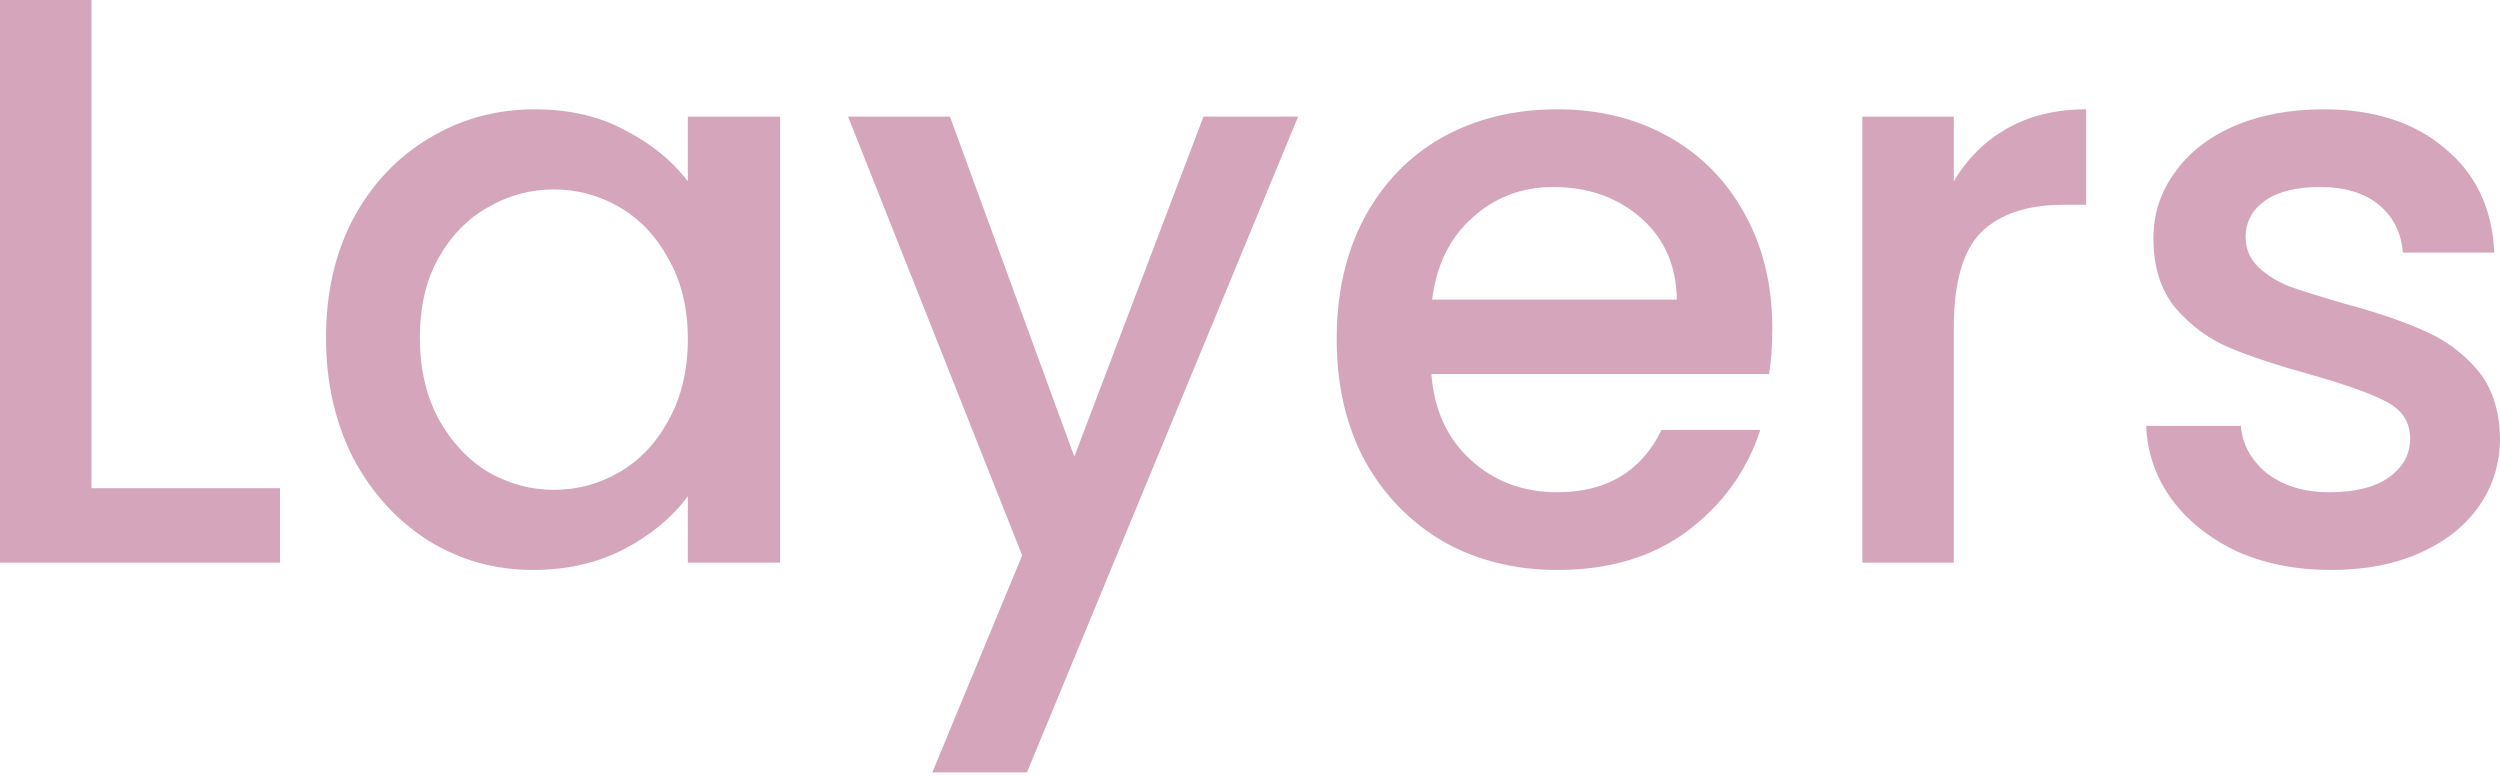 <svg width="58" height="18" viewBox="0 0 58 18" fill="none" xmlns="http://www.w3.org/2000/svg">
<path d="M2.122 11.326H6.496V13.054H0V0H2.122V11.326Z" fill="#D5A6BB"/>
<path d="M7.563 7.832C7.563 6.793 7.774 5.873 8.196 5.071C8.63 4.27 9.213 3.65 9.946 3.212C10.69 2.761 11.509 2.536 12.402 2.536C13.209 2.536 13.91 2.698 14.506 3.024C15.114 3.337 15.598 3.732 15.958 4.207V2.705H18.098V13.054H15.958V11.514C15.598 12.002 15.108 12.409 14.487 12.735C13.867 13.06 13.159 13.223 12.365 13.223C11.484 13.223 10.678 12.998 9.946 12.547C9.213 12.084 8.63 11.445 8.196 10.631C7.774 9.805 7.563 8.872 7.563 7.832ZM15.958 7.87C15.958 7.156 15.809 6.536 15.511 6.01C15.226 5.485 14.847 5.084 14.376 4.808C13.904 4.533 13.395 4.395 12.849 4.395C12.303 4.395 11.794 4.533 11.323 4.808C10.851 5.071 10.467 5.466 10.169 5.992C9.884 6.505 9.741 7.119 9.741 7.832C9.741 8.546 9.884 9.172 10.169 9.711C10.467 10.249 10.851 10.662 11.323 10.95C11.807 11.226 12.316 11.364 12.849 11.364C13.395 11.364 13.904 11.226 14.376 10.95C14.847 10.675 15.226 10.274 15.511 9.748C15.809 9.21 15.958 8.584 15.958 7.87Z" fill="#D5A6BB"/>
<path d="M30.117 2.705L23.826 17.919H21.63L23.714 12.885L19.675 2.705H22.039L24.924 10.594L27.921 2.705H30.117Z" fill="#D5A6BB"/>
<path d="M41.118 7.626C41.118 8.014 41.093 8.365 41.044 8.678H33.208C33.27 9.504 33.574 10.168 34.12 10.669C34.666 11.169 35.336 11.42 36.13 11.42C37.271 11.42 38.078 10.938 38.549 9.974H40.839C40.529 10.925 39.964 11.708 39.145 12.322C38.339 12.922 37.333 13.223 36.13 13.223C35.149 13.223 34.268 13.004 33.487 12.566C32.717 12.115 32.109 11.489 31.663 10.687C31.228 9.873 31.011 8.934 31.011 7.87C31.011 6.806 31.222 5.873 31.644 5.071C32.078 4.257 32.68 3.631 33.45 3.193C34.231 2.755 35.125 2.536 36.13 2.536C37.098 2.536 37.96 2.749 38.717 3.174C39.474 3.6 40.063 4.201 40.485 4.977C40.907 5.741 41.118 6.624 41.118 7.626ZM38.903 6.95C38.891 6.161 38.611 5.528 38.066 5.053C37.52 4.577 36.843 4.339 36.037 4.339C35.305 4.339 34.678 4.577 34.157 5.053C33.636 5.516 33.325 6.148 33.226 6.95H38.903Z" fill="#D5A6BB"/>
<path d="M45.328 4.207C45.638 3.681 46.048 3.274 46.556 2.986C47.078 2.686 47.692 2.536 48.399 2.536V4.752H47.859C47.028 4.752 46.395 4.965 45.961 5.391C45.539 5.816 45.328 6.555 45.328 7.607V13.054H43.206V2.705H45.328V4.207Z" fill="#D5A6BB"/>
<path d="M54.072 13.223C53.266 13.223 52.54 13.079 51.895 12.791C51.262 12.491 50.759 12.09 50.387 11.589C50.015 11.076 49.816 10.506 49.791 9.88H51.988C52.025 10.318 52.23 10.687 52.602 10.988C52.986 11.276 53.464 11.42 54.035 11.42C54.631 11.42 55.09 11.307 55.412 11.082C55.747 10.844 55.915 10.543 55.915 10.18C55.915 9.792 55.729 9.504 55.356 9.316C54.997 9.128 54.42 8.922 53.626 8.696C52.856 8.484 52.23 8.277 51.746 8.077C51.262 7.876 50.84 7.569 50.48 7.156C50.133 6.743 49.959 6.198 49.959 5.522C49.959 4.971 50.12 4.47 50.443 4.019C50.765 3.556 51.224 3.193 51.82 2.93C52.428 2.667 53.123 2.536 53.905 2.536C55.071 2.536 56.008 2.836 56.715 3.437C57.435 4.026 57.82 4.833 57.869 5.86H55.747C55.71 5.397 55.524 5.028 55.189 4.752C54.854 4.477 54.401 4.339 53.83 4.339C53.272 4.339 52.844 4.445 52.546 4.658C52.248 4.871 52.099 5.153 52.099 5.503C52.099 5.779 52.199 6.01 52.397 6.198C52.596 6.386 52.838 6.536 53.123 6.649C53.408 6.749 53.83 6.881 54.389 7.044C55.133 7.244 55.741 7.45 56.213 7.663C56.697 7.864 57.112 8.164 57.46 8.565C57.807 8.966 57.987 9.498 58 10.162C58 10.75 57.838 11.276 57.516 11.739C57.193 12.203 56.734 12.566 56.138 12.829C55.555 13.092 54.866 13.223 54.072 13.223Z" fill="#D5A6BB"/>
</svg>
